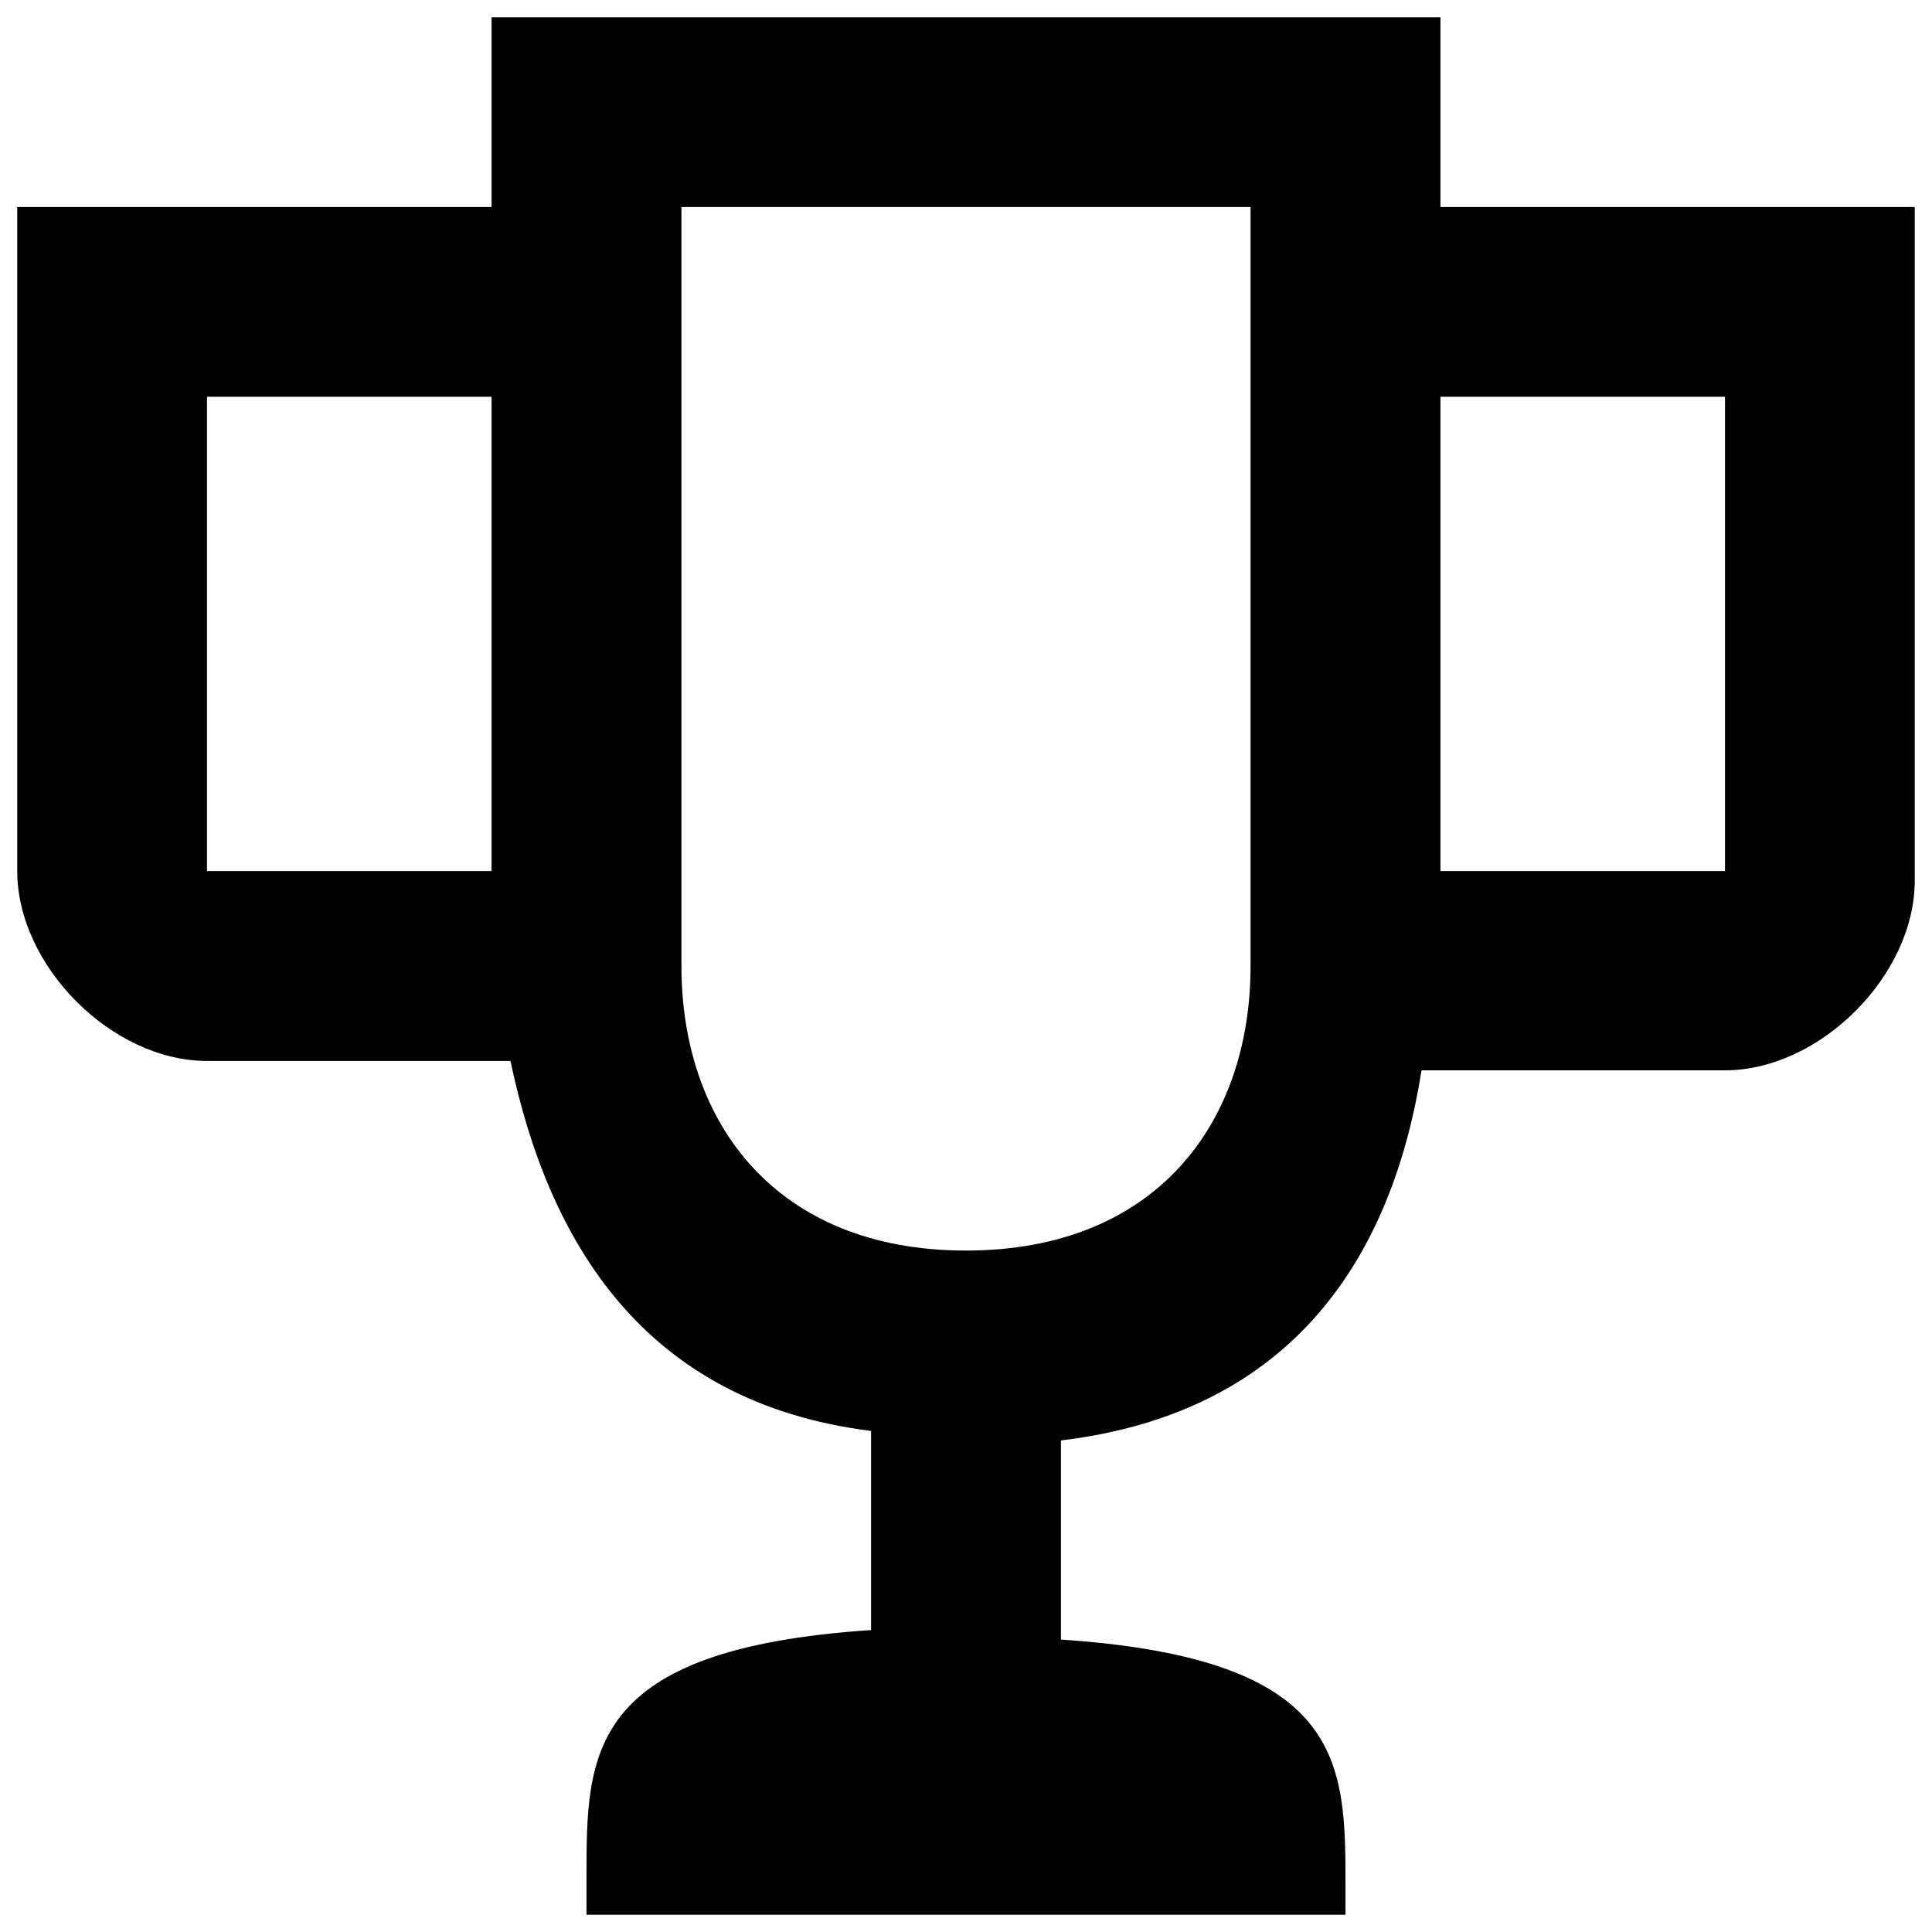 <svg width="14" height="14" viewBox="0 0 14 14" fill="none" xmlns="http://www.w3.org/2000/svg">
<path fill-rule="evenodd" clip-rule="evenodd" d="M3.562 1.5V0.125H10.438V1.5H13.875V6.381C13.875 7.068 13.188 7.756 12.5 7.756H10.301C10.094 9.062 9.406 10.231 7.688 10.438V11.881C9.75 12.018 9.75 12.774 9.75 13.668V13.875H4.25V13.6C4.25 12.706 4.25 11.95 6.312 11.812V10.369C4.662 10.163 3.974 8.994 3.699 7.688H1.5C0.812 7.688 0.125 7 0.125 6.312V1.5H3.562ZM9.062 1.5H4.938V7C4.938 8.139 5.625 9.062 7 9.062C8.375 9.062 9.062 8.139 9.062 7V1.5ZM1.5 2.875H3.562V6.312H1.5V2.875ZM12.5 2.875H10.438V6.312H12.5V2.875Z" fill="black"/>
</svg>
